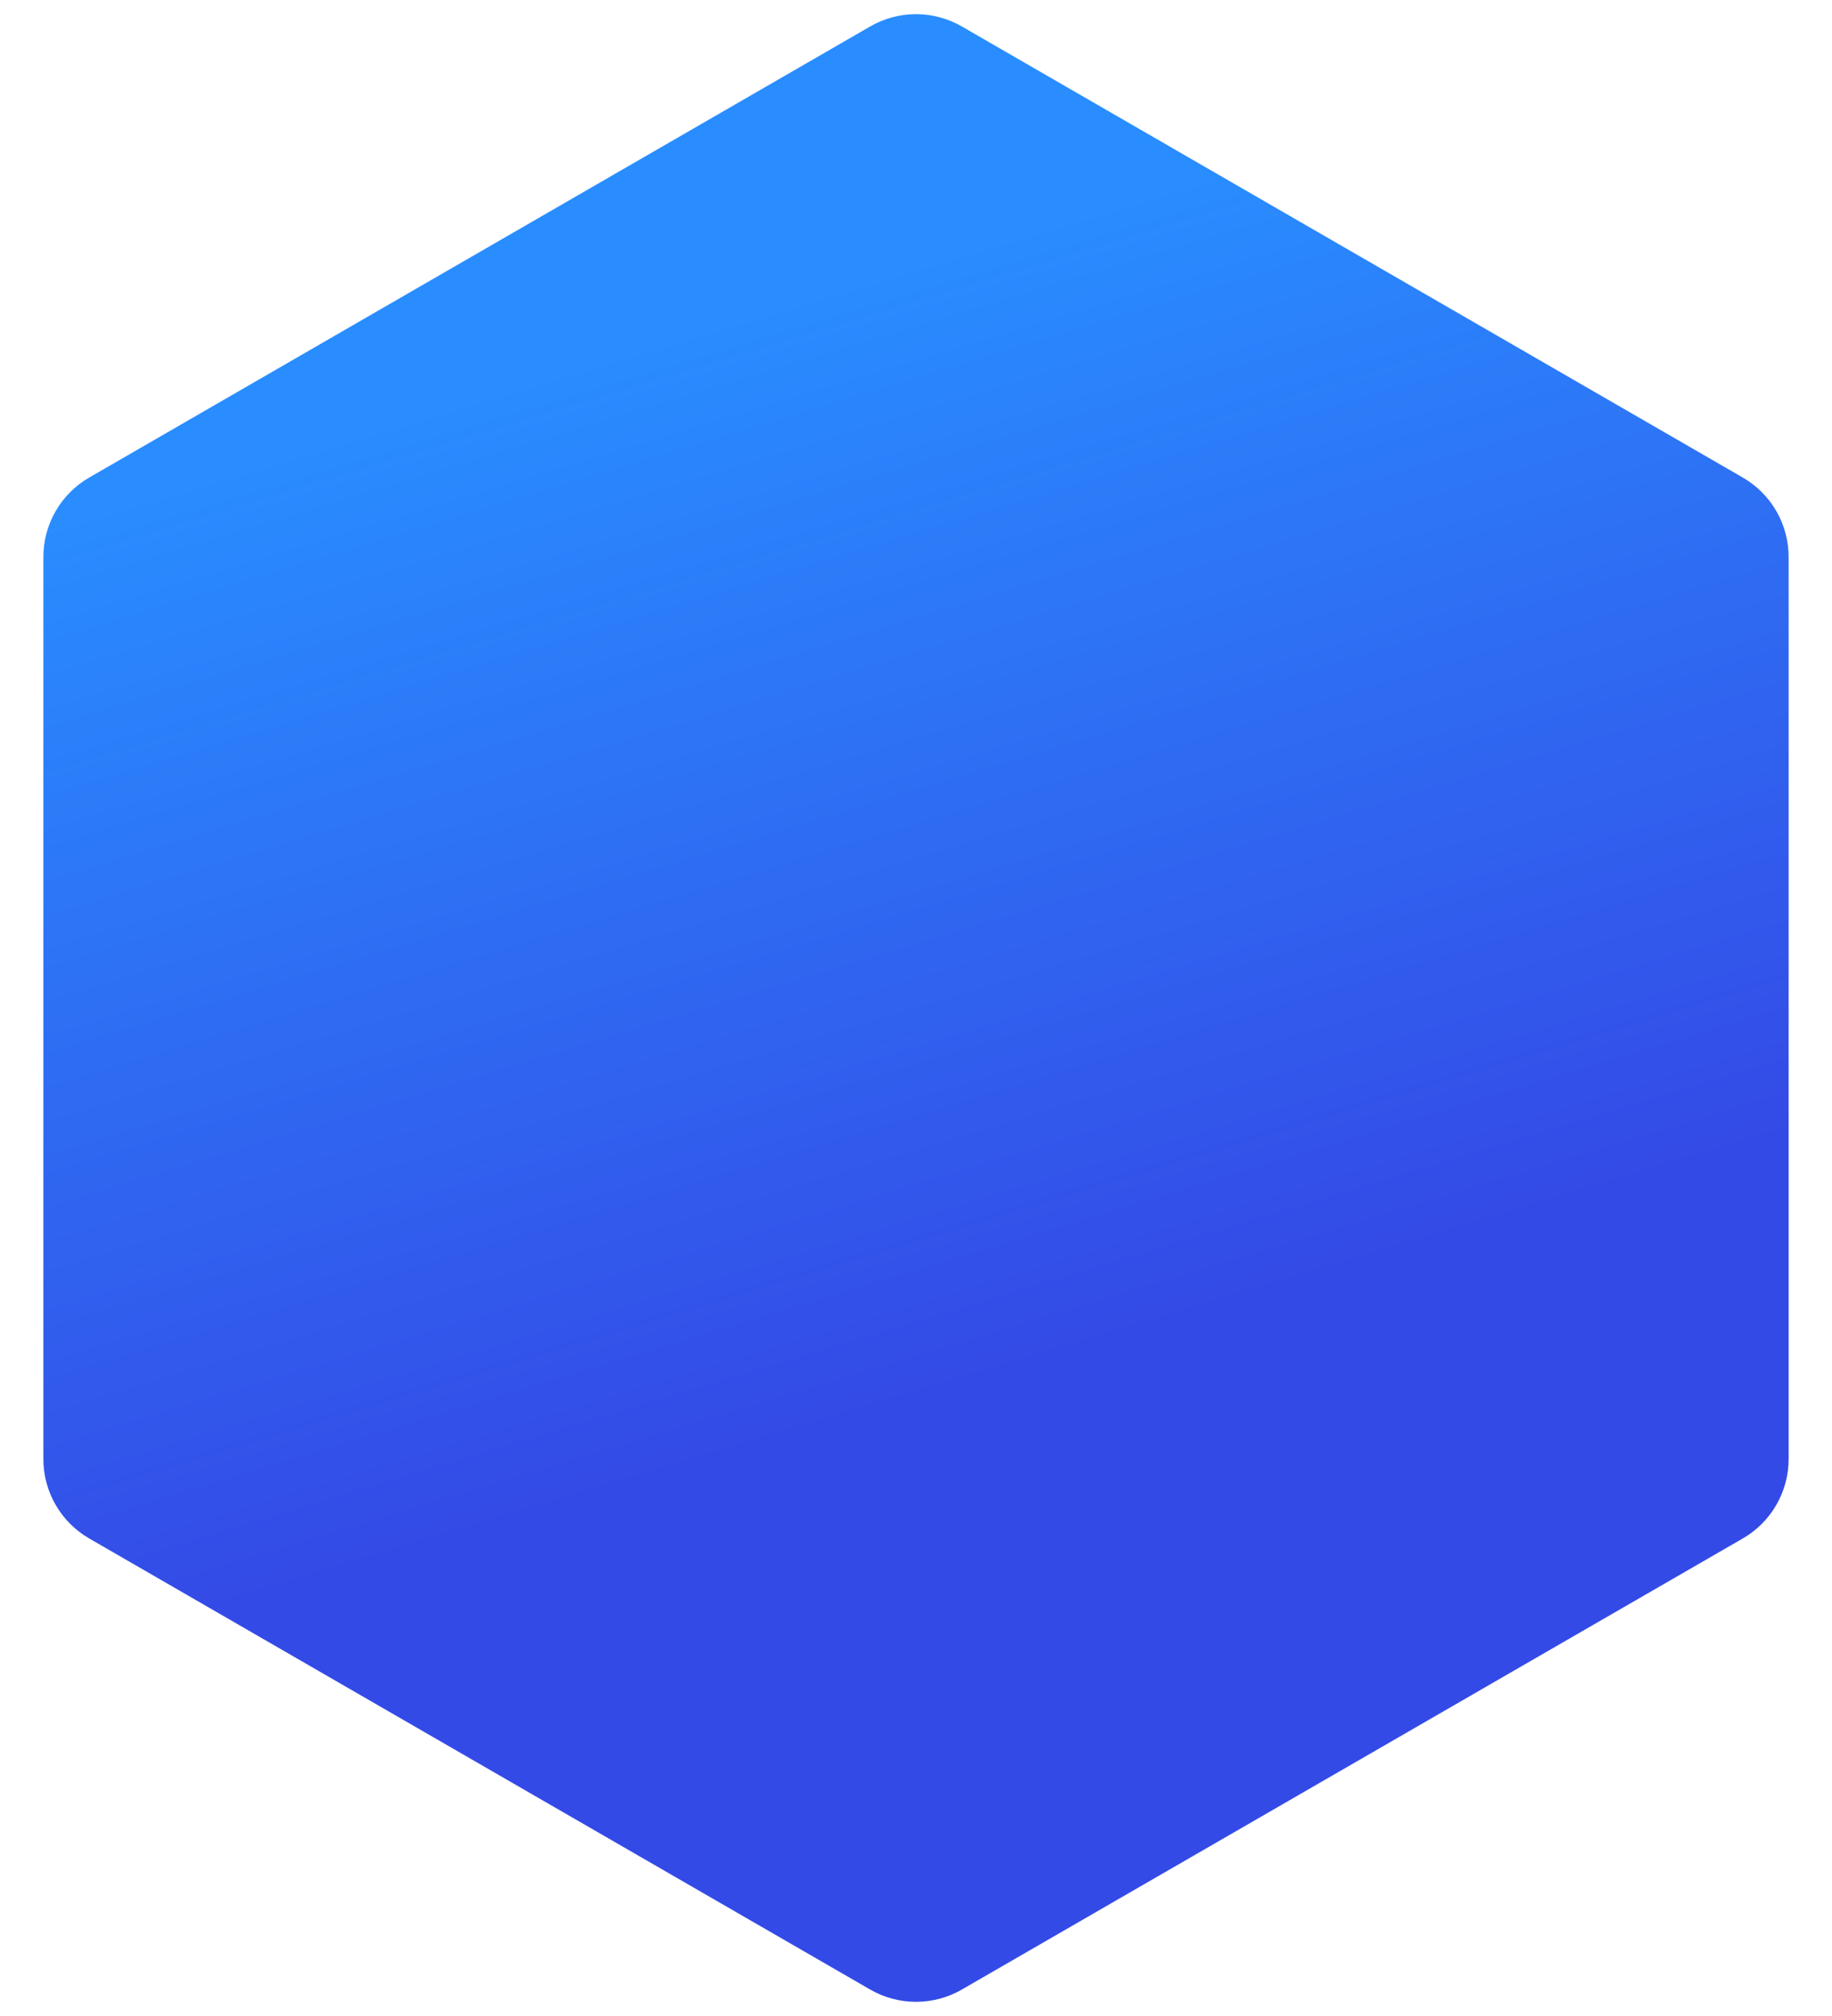<svg width="40" height="44" viewBox="0 0 40 44" fill="none" xmlns="http://www.w3.org/2000/svg">
<path d="M19 0.577C19.619 0.22 20.381 0.22 21 0.577L38.053 10.423C38.671 10.78 39.053 11.44 39.053 12.155V31.845C39.053 32.56 38.671 33.22 38.053 33.577L21 43.423C20.381 43.78 19.619 43.78 19 43.423L1.947 33.577C1.329 33.22 0.947 32.56 0.947 31.845V12.155C0.947 11.44 1.329 10.78 1.947 10.423L19 0.577Z" fill="url(#paint0_linear)"/>
<defs>
<linearGradient id="paint0_linear" x1="37.926" y1="2.17883e-06" x2="44.884" y2="23.001" gradientUnits="userSpaceOnUse">
<stop stop-color="#298DFF"/>
<stop offset="1" stop-color="#344AE6"/>
</linearGradient>
</defs>
</svg>

